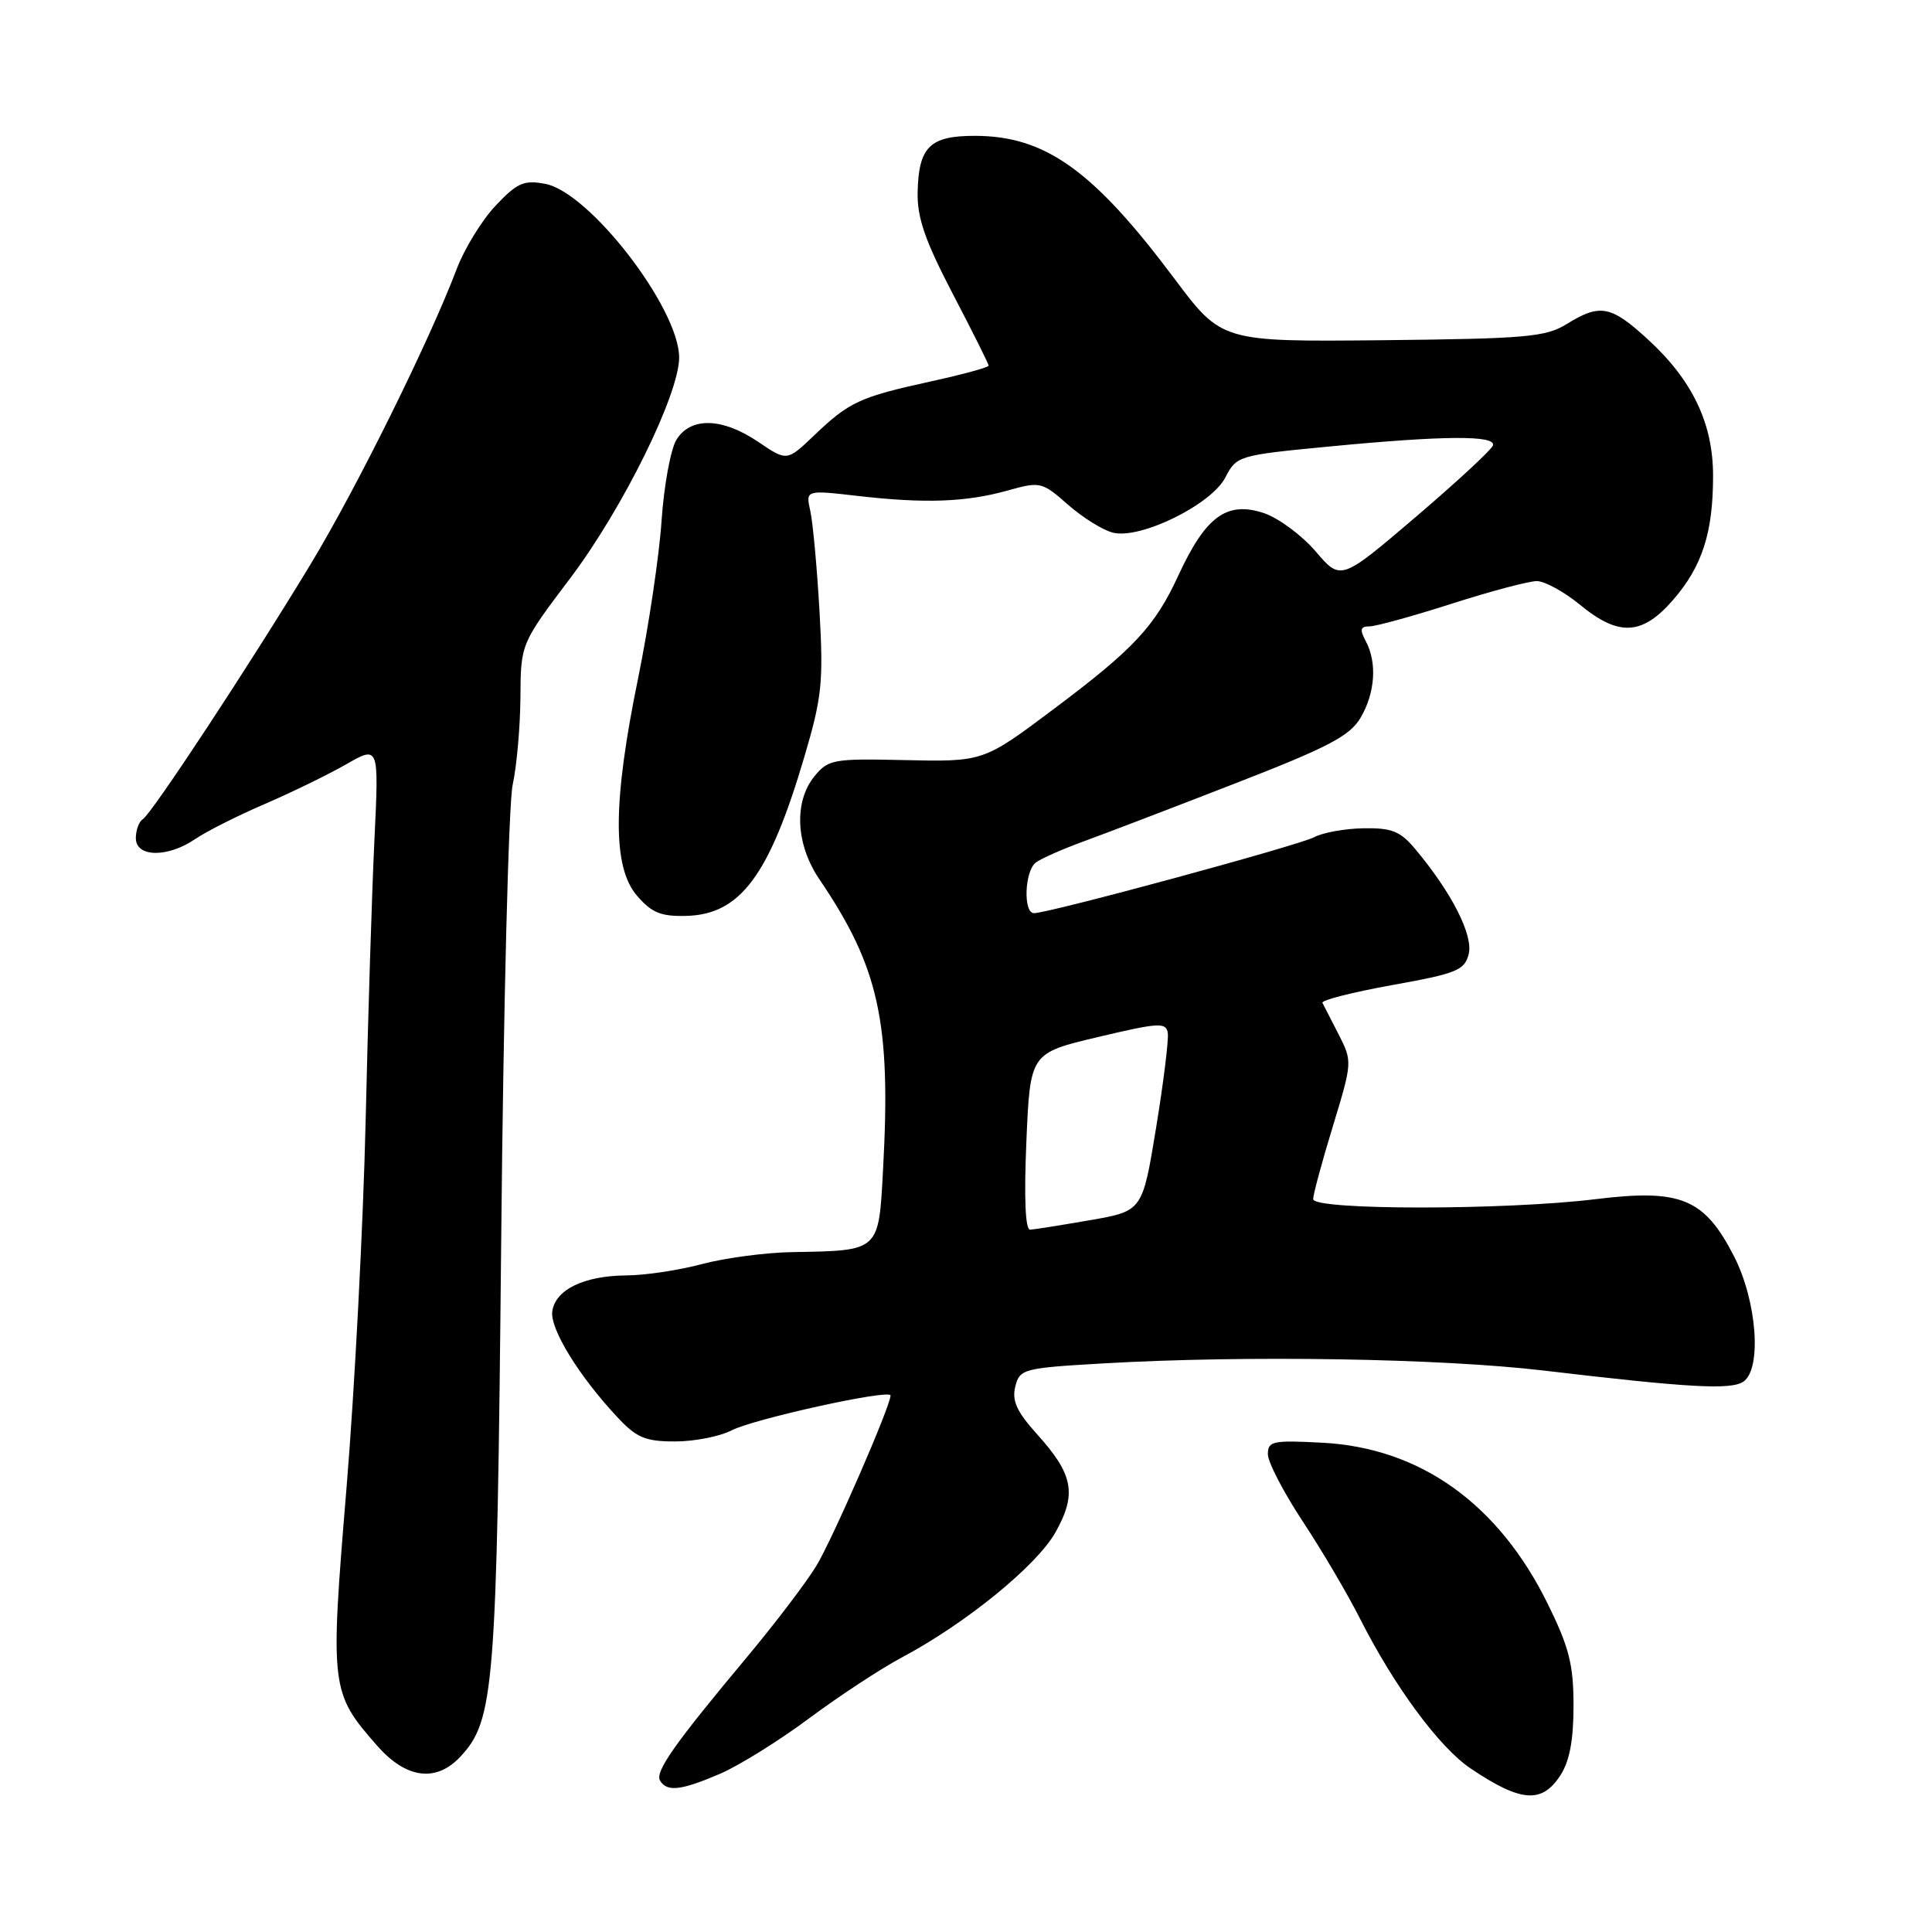 <?xml version="1.0" encoding="UTF-8" standalone="no"?>
<!DOCTYPE svg PUBLIC "-//W3C//DTD SVG 1.1//EN" "http://www.w3.org/Graphics/SVG/1.1/DTD/svg11.dtd" >
<svg xmlns="http://www.w3.org/2000/svg" xmlns:xlink="http://www.w3.org/1999/xlink" version="1.1" viewBox="0 0 256 256">
 <g >
 <path fill="currentColor"
d=" M 206.73 235.29 C 207.97 233.40 208.50 230.62 208.50 226.02 C 208.50 220.57 207.92 218.28 205.08 212.51 C 198.56 199.27 188.21 191.86 175.25 191.17 C 168.65 190.82 168.00 190.95 168.00 192.69 C 168.00 193.74 170.07 197.72 172.59 201.55 C 175.12 205.37 178.55 211.20 180.22 214.50 C 184.74 223.44 190.73 231.55 194.85 234.32 C 201.50 238.80 204.28 239.02 206.73 235.29 Z  M 95.38 235.05 C 97.88 233.98 103.21 230.67 107.21 227.69 C 111.22 224.71 116.75 221.08 119.50 219.62 C 127.99 215.10 137.38 207.45 139.85 203.05 C 142.71 197.96 142.23 195.37 137.43 190.06 C 134.73 187.06 134.06 185.61 134.53 183.73 C 135.12 181.39 135.55 181.27 146.32 180.65 C 165.17 179.57 190.83 179.99 204.50 181.60 C 223.85 183.89 229.34 184.19 231.00 183.08 C 233.48 181.41 232.81 172.39 229.76 166.45 C 225.83 158.80 222.73 157.51 211.48 158.89 C 199.46 160.37 174.00 160.37 174.00 158.89 C 174.00 158.29 175.17 153.94 176.61 149.24 C 179.19 140.77 179.20 140.64 177.39 137.09 C 176.38 135.12 175.41 133.22 175.23 132.88 C 175.06 132.53 179.21 131.48 184.46 130.53 C 193.03 128.99 194.07 128.57 194.61 126.42 C 195.23 123.93 192.39 118.33 187.60 112.59 C 185.56 110.14 184.46 109.69 180.69 109.75 C 178.23 109.79 175.28 110.32 174.14 110.93 C 172.10 112.02 138.99 121.00 137.01 121.00 C 135.56 121.00 135.76 115.43 137.25 114.29 C 137.94 113.77 140.75 112.53 143.50 111.52 C 146.25 110.52 155.26 107.08 163.53 103.86 C 176.00 99.02 178.85 97.53 180.28 95.11 C 182.22 91.81 182.50 87.80 180.96 84.93 C 180.15 83.42 180.26 83.00 181.45 83.00 C 182.29 83.00 187.19 81.65 192.34 80.00 C 197.49 78.35 202.57 77.00 203.63 77.00 C 204.68 77.00 207.25 78.41 209.34 80.12 C 214.50 84.38 217.61 84.21 221.72 79.46 C 225.56 75.02 226.99 70.58 226.99 63.07 C 227.00 56.16 224.29 50.45 218.47 45.08 C 213.47 40.47 212.04 40.19 207.61 42.93 C 204.81 44.66 202.26 44.88 183.18 45.08 C 161.88 45.29 161.88 45.29 155.60 36.90 C 144.85 22.54 138.49 18.00 129.15 18.00 C 123.20 18.00 121.73 19.46 121.59 25.46 C 121.52 28.85 122.57 31.88 126.25 38.94 C 128.86 43.94 131.00 48.22 131.00 48.45 C 131.00 48.68 127.51 49.63 123.25 50.56 C 113.92 52.61 112.53 53.25 107.89 57.68 C 104.28 61.13 104.28 61.13 100.50 58.57 C 95.74 55.34 91.54 55.21 89.64 58.25 C 88.87 59.49 87.98 64.33 87.66 69.00 C 87.35 73.67 85.94 83.07 84.55 89.89 C 81.19 106.24 81.14 114.89 84.40 118.68 C 86.35 120.95 87.58 121.45 90.95 121.36 C 98.10 121.17 101.94 116.01 106.57 100.32 C 108.91 92.41 109.12 90.42 108.59 81.00 C 108.26 75.22 107.71 69.24 107.37 67.71 C 106.75 64.92 106.75 64.92 113.63 65.71 C 122.55 66.74 127.99 66.54 133.50 65.00 C 137.84 63.79 138.05 63.83 141.50 66.86 C 143.44 68.57 146.13 70.25 147.47 70.58 C 151.10 71.49 160.50 66.88 162.37 63.26 C 163.85 60.39 164.08 60.32 176.19 59.16 C 191.39 57.70 198.28 57.66 197.82 59.03 C 197.63 59.60 193.02 63.87 187.57 68.52 C 177.66 76.97 177.66 76.97 174.32 73.05 C 172.47 70.90 169.38 68.62 167.45 67.98 C 162.55 66.37 159.75 68.42 156.13 76.27 C 153.04 82.98 150.24 85.99 139.73 93.87 C 130.24 100.99 130.35 100.95 119.56 100.71 C 110.43 100.51 109.73 100.64 107.92 102.86 C 105.17 106.24 105.44 111.89 108.56 116.49 C 116.48 128.17 118.08 135.42 117.01 154.96 C 116.42 165.88 116.61 165.71 105.00 165.91 C 101.42 165.97 96.03 166.69 93.00 167.50 C 89.97 168.31 85.47 168.99 83.00 169.00 C 77.40 169.04 73.60 170.87 73.18 173.75 C 72.85 176.06 76.70 182.33 81.81 187.79 C 84.35 190.51 85.51 191.00 89.45 191.00 C 92.01 191.00 95.37 190.34 96.92 189.54 C 99.90 188.00 118.00 184.02 118.00 184.91 C 118.00 186.31 110.29 204.00 108.16 207.50 C 106.82 209.70 102.71 215.10 99.04 219.50 C 89.31 231.14 86.75 234.78 87.47 235.96 C 88.40 237.46 90.24 237.25 95.38 235.05 Z  M 61.00 232.77 C 65.51 227.93 65.83 223.83 66.41 164.50 C 66.70 133.70 67.39 106.47 67.93 104.00 C 68.47 101.53 68.93 96.31 68.96 92.40 C 69.00 85.30 69.00 85.30 75.60 76.56 C 82.54 67.35 90.01 52.21 89.99 47.36 C 89.97 40.83 78.11 25.46 72.24 24.36 C 69.42 23.83 68.53 24.22 65.67 27.25 C 63.85 29.18 61.54 32.95 60.52 35.63 C 56.92 45.14 47.27 64.65 41.18 74.72 C 33.18 87.95 20.11 107.82 18.92 108.55 C 18.42 108.86 18.00 109.99 18.00 111.06 C 18.00 113.61 22.20 113.67 25.85 111.19 C 27.31 110.19 31.42 108.11 35.00 106.57 C 38.58 105.03 43.46 102.65 45.86 101.28 C 50.21 98.79 50.21 98.79 49.62 111.15 C 49.29 117.94 48.76 134.75 48.45 148.50 C 48.13 162.25 46.99 184.17 45.91 197.22 C 43.72 223.68 43.79 224.28 49.98 231.32 C 53.81 235.69 57.79 236.21 61.00 232.77 Z  M 136.00 151.27 C 136.50 139.54 136.50 139.54 145.50 137.41 C 153.60 135.49 154.52 135.44 154.74 136.89 C 154.87 137.77 154.17 143.44 153.18 149.49 C 151.38 160.47 151.38 160.47 144.44 161.68 C 140.62 162.34 137.05 162.91 136.50 162.94 C 135.86 162.98 135.68 158.78 136.00 151.27 Z "/>
</g>
</svg>